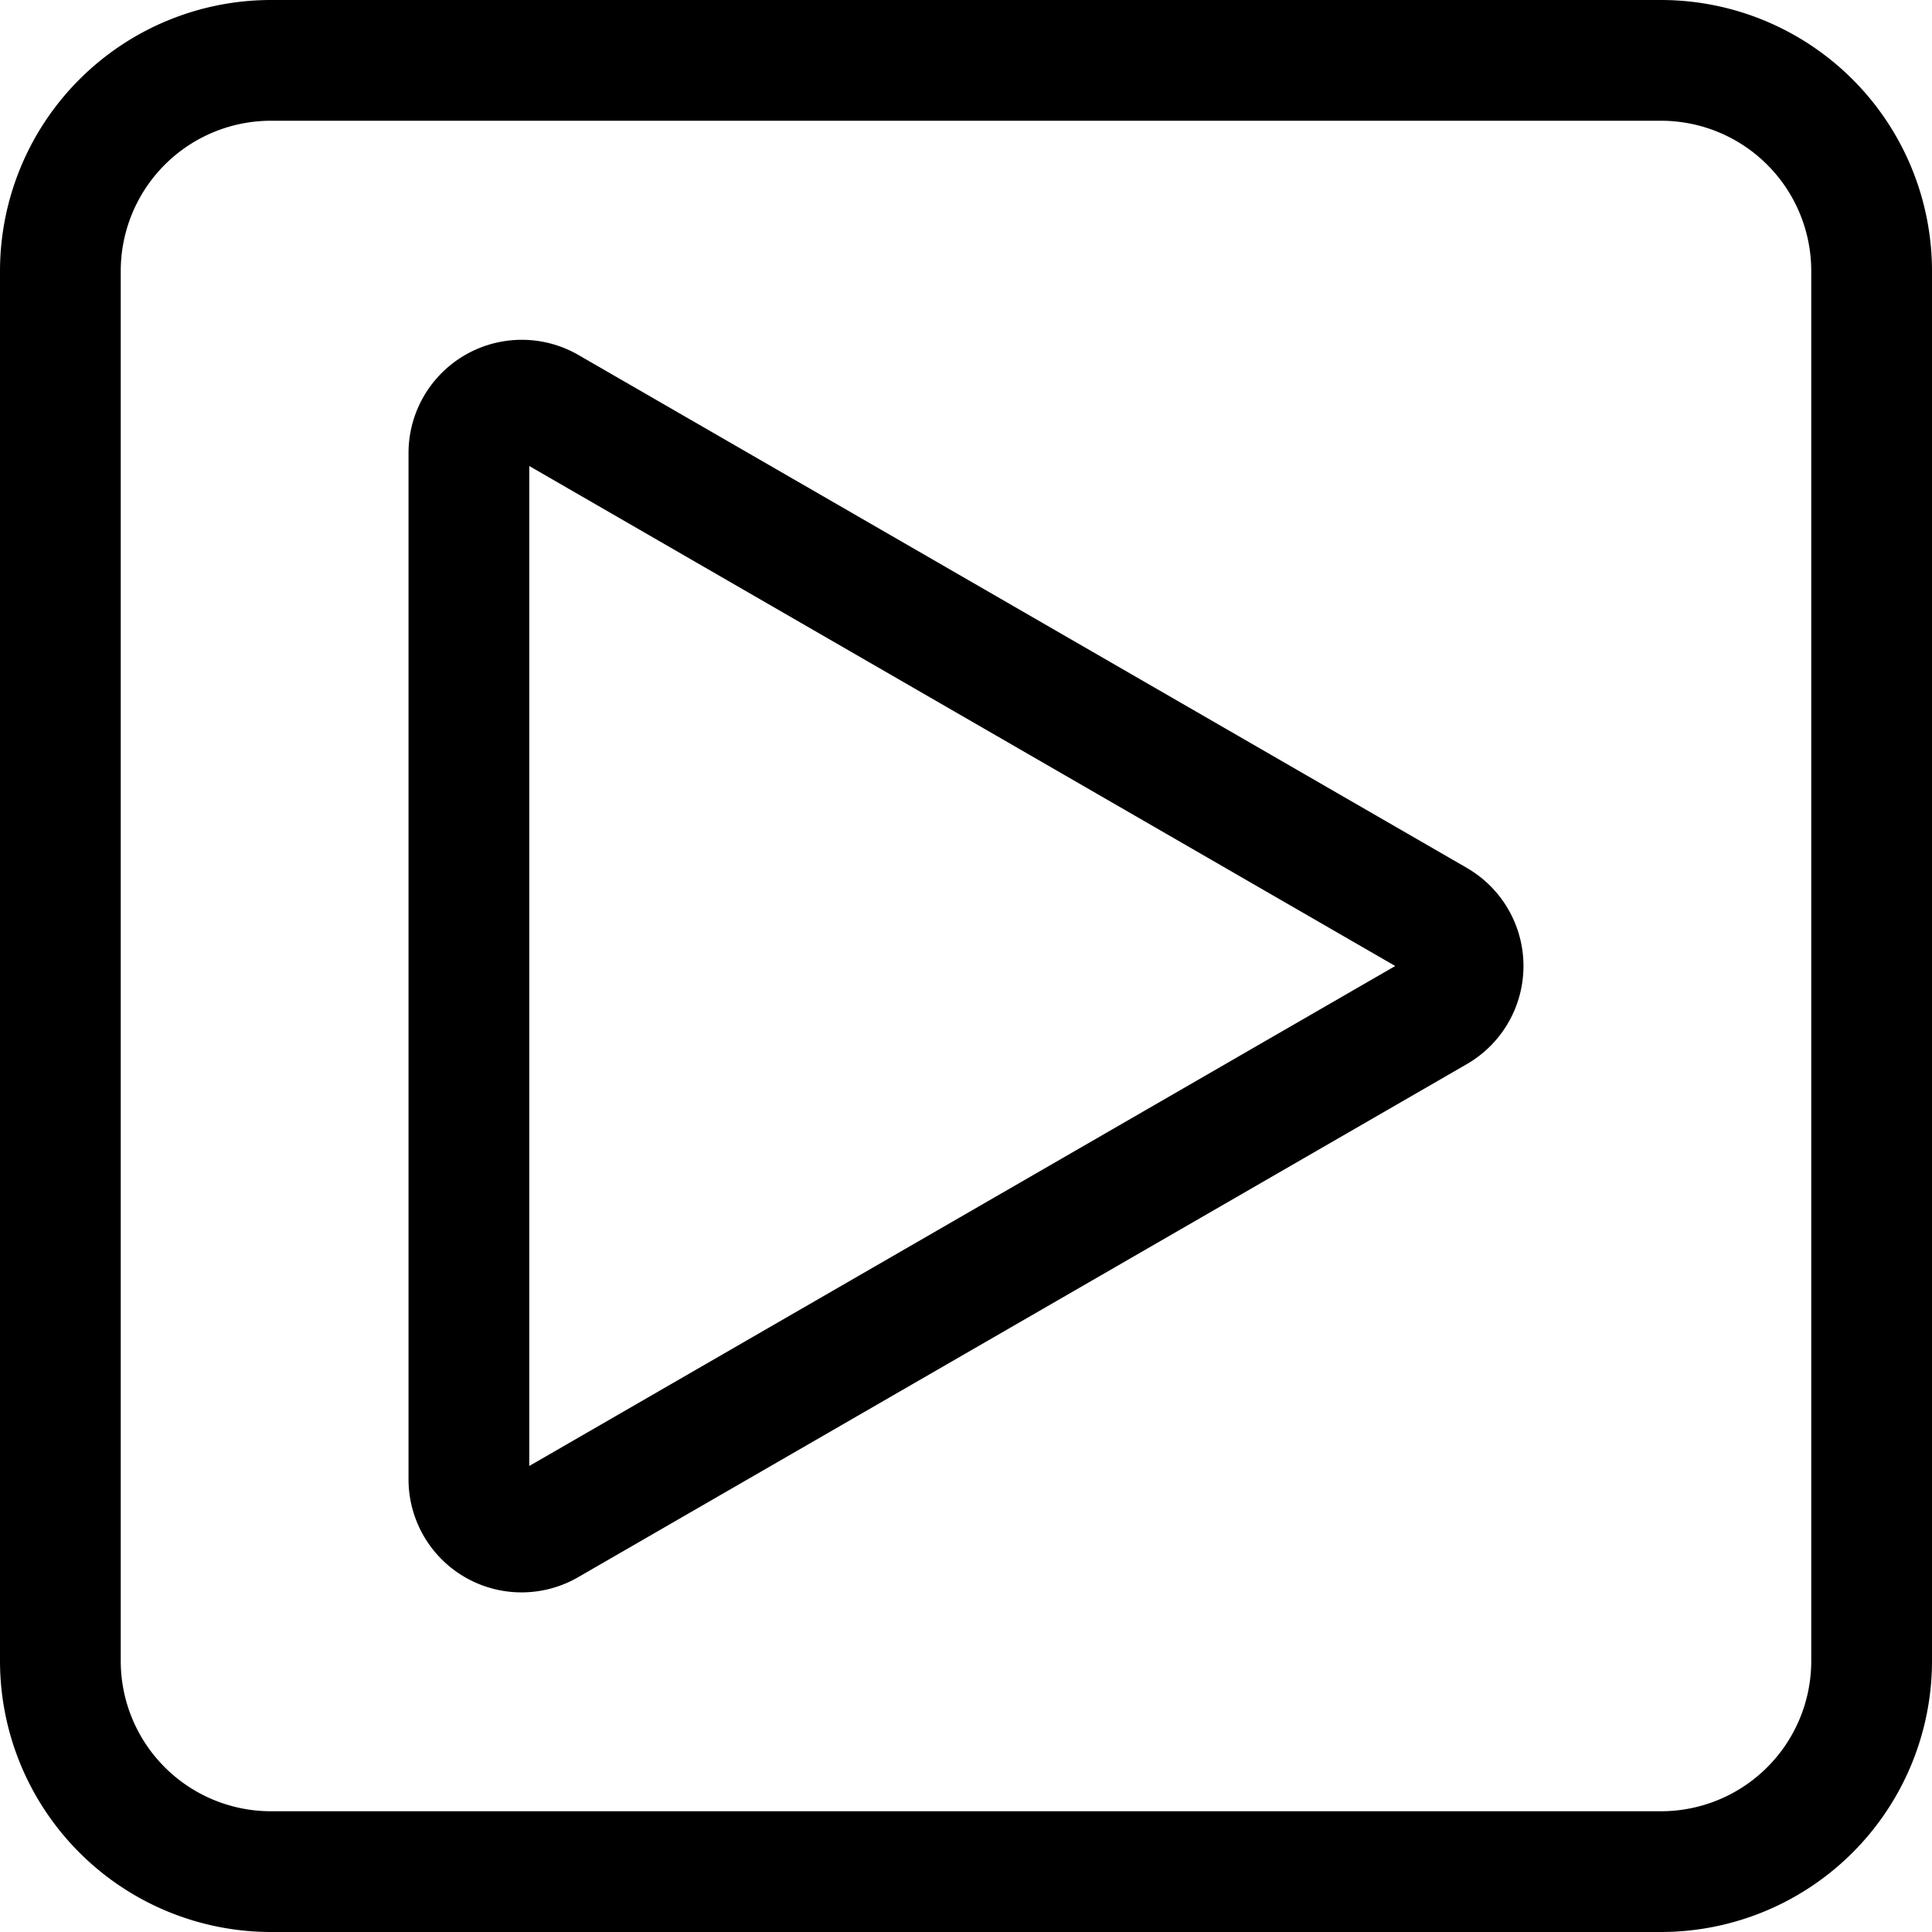 <!-- icon666.com - MILLIONS vector ICONS FREE --><svg xmlns="http://www.w3.org/2000/svg" id="Layer_1" data-name="Layer 1" viewBox="0 0 512 512"><path d="M388.728,230,153.292,94.075a30.018,30.018,0,0,0-45.029,25.995V391.93a29.956,29.956,0,0,0,45.028,26L388.728,282h0a30.019,30.019,0,0,0,0-51.992ZM140.263,388.5V123.5L369.755,256ZM440.229,0H71.77A71.852,71.852,0,0,0,0,71.771V440.229A71.852,71.852,0,0,0,71.77,512H440.229A71.852,71.852,0,0,0,512,440.229V71.771A71.852,71.852,0,0,0,440.229,0ZM480,440.229A39.816,39.816,0,0,1,440.229,480H71.77A39.816,39.816,0,0,1,32,440.229V71.771A39.816,39.816,0,0,1,71.77,32H440.229A39.816,39.816,0,0,1,480,71.771Z"></path></svg>